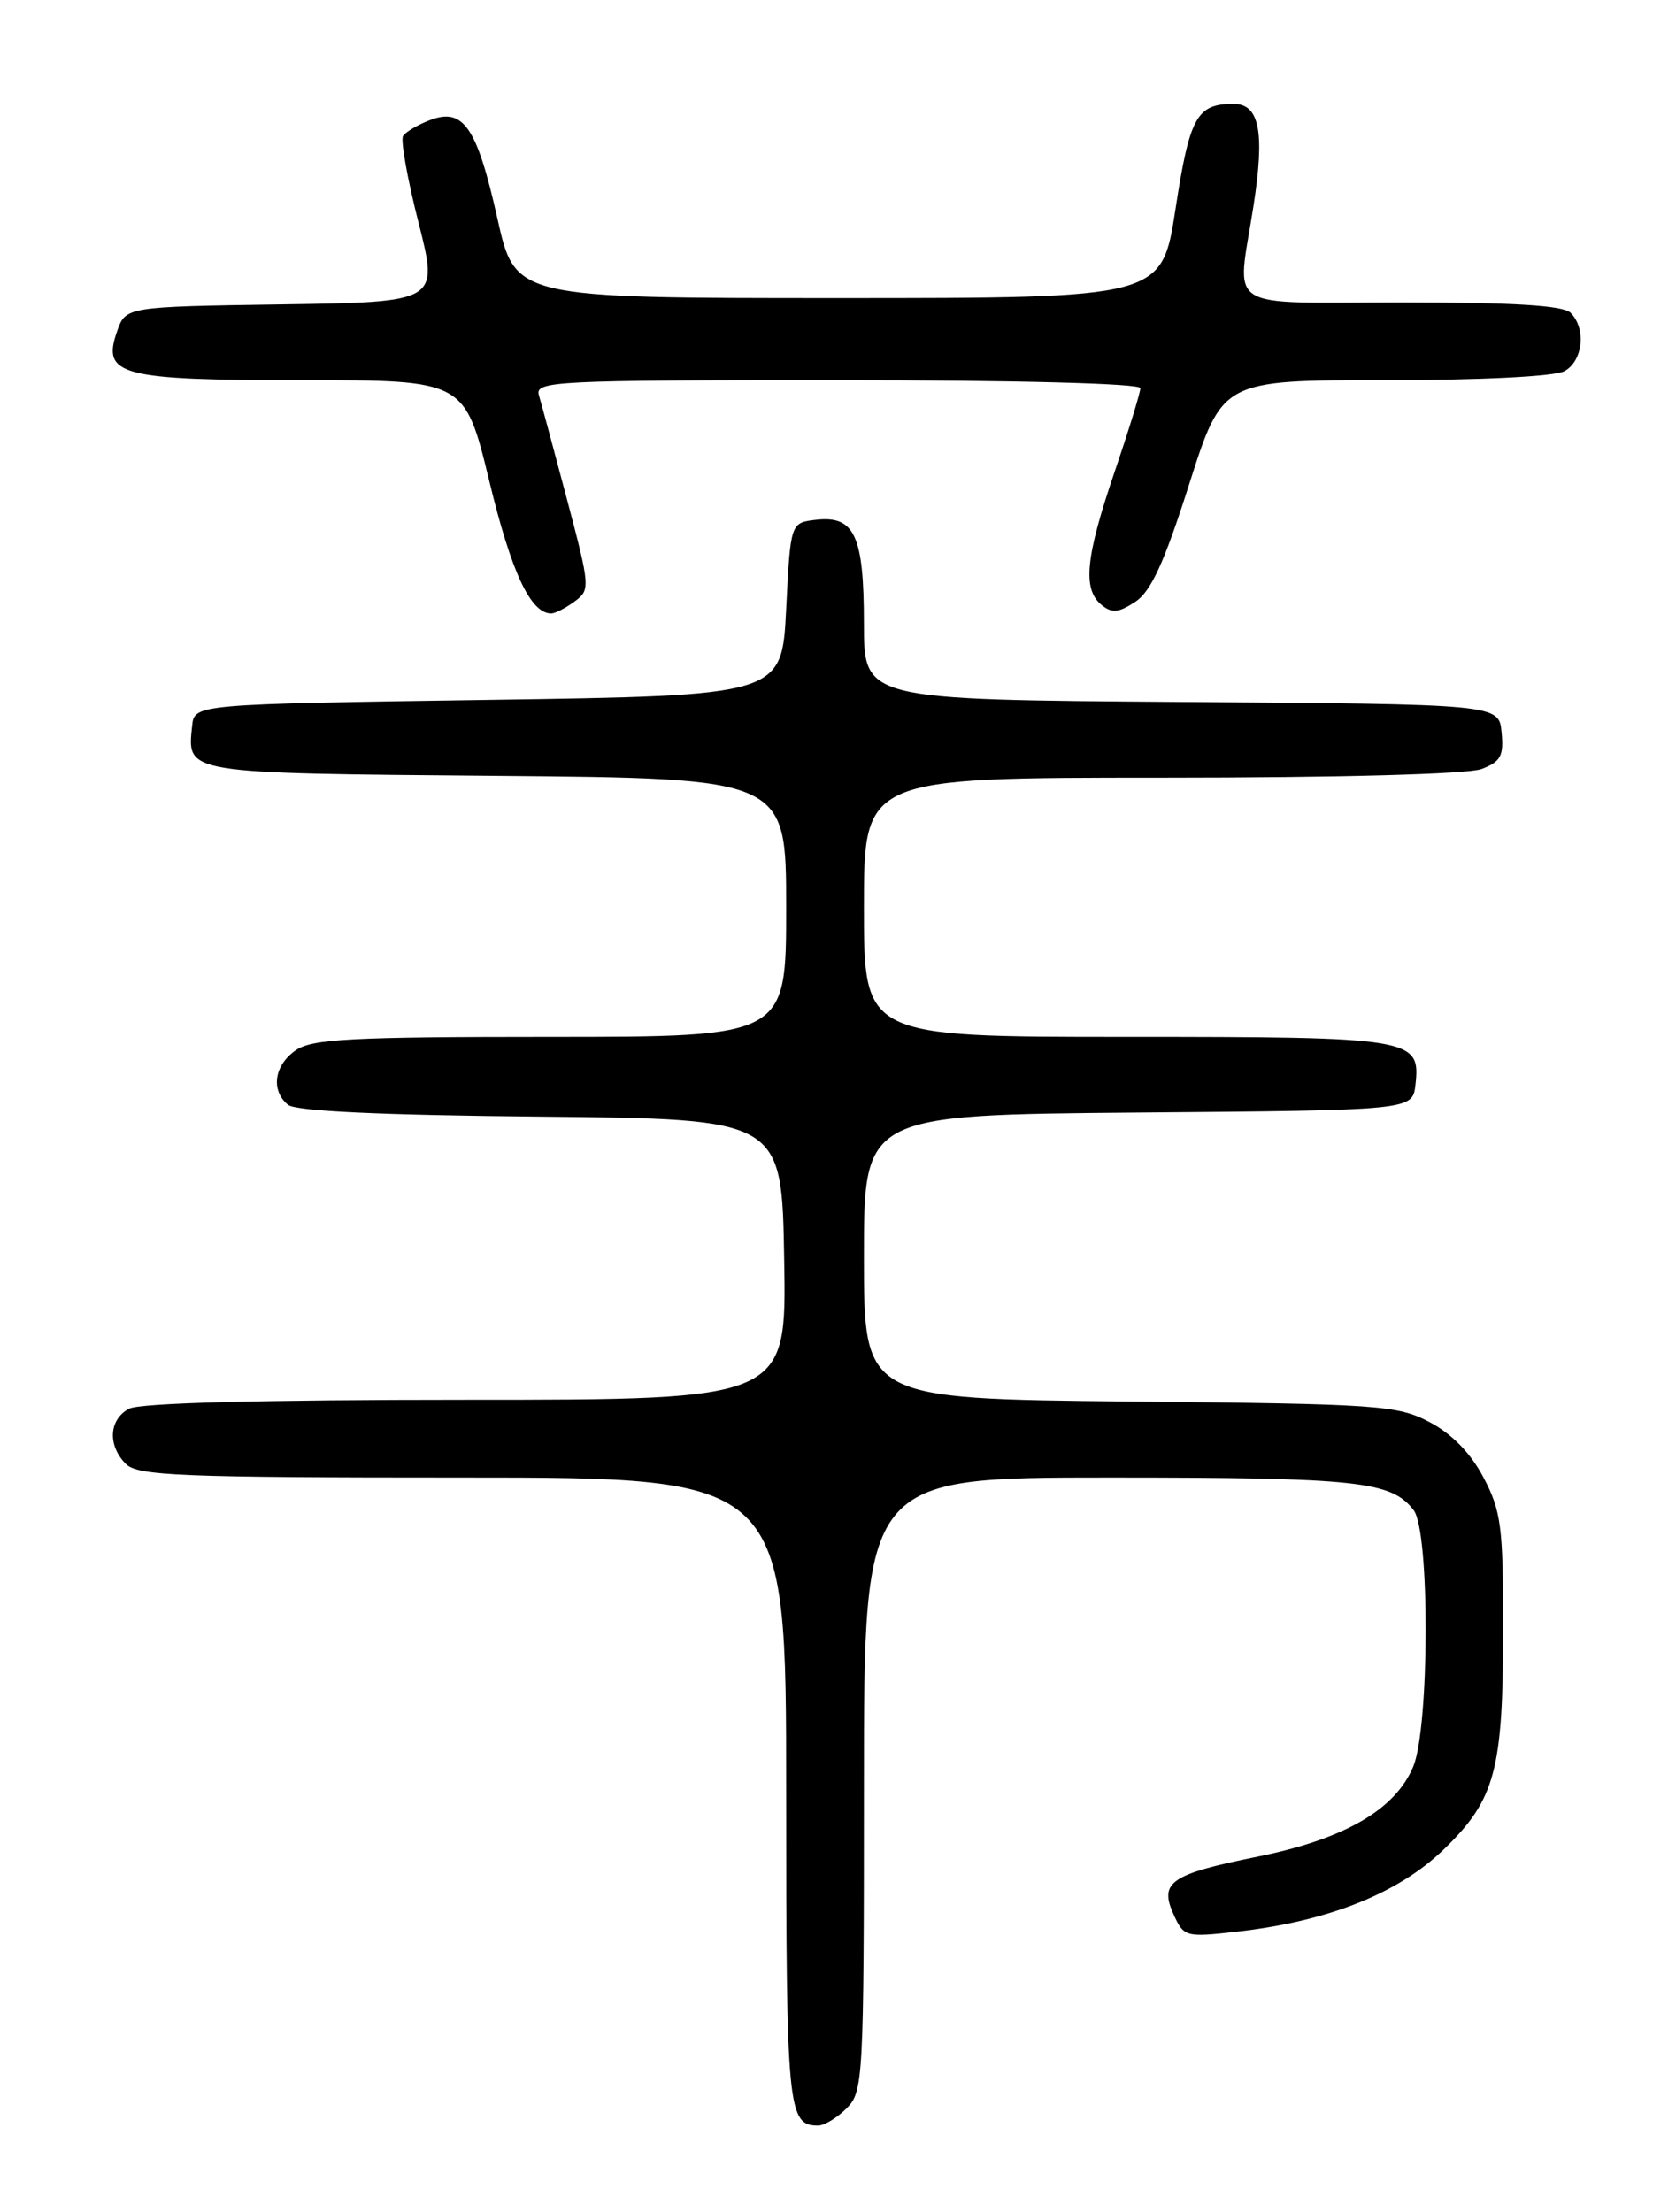 <?xml version="1.0" encoding="UTF-8" standalone="no"?>
<!DOCTYPE svg PUBLIC "-//W3C//DTD SVG 1.1//EN" "http://www.w3.org/Graphics/SVG/1.1/DTD/svg11.dtd" >
<svg xmlns="http://www.w3.org/2000/svg" xmlns:xlink="http://www.w3.org/1999/xlink" version="1.1" viewBox="0 0 194 256">
 <g >
 <path fill="currentColor"
d=" M 98.00 244.00 C 99.92 242.08 100.00 240.67 100.00 206.50 C 100.00 171.00 100.00 171.00 128.43 171.00 C 157.19 171.00 161.08 171.42 163.64 174.79 C 165.52 177.27 165.47 199.93 163.58 204.47 C 161.50 209.44 155.63 212.84 145.60 214.87 C 135.46 216.92 134.15 217.83 135.86 221.60 C 137.04 224.17 137.25 224.23 143.23 223.55 C 153.75 222.36 161.88 219.12 167.13 214.03 C 173.09 208.25 173.99 204.90 173.99 188.41 C 174.00 176.68 173.76 174.86 171.71 170.98 C 170.22 168.16 168.04 165.93 165.46 164.58 C 161.74 162.63 159.62 162.48 130.75 162.20 C 100.00 161.89 100.00 161.89 100.00 145.46 C 100.00 129.03 100.00 129.03 131.75 128.76 C 163.50 128.50 163.50 128.50 163.84 125.55 C 164.45 120.14 163.58 120.00 130.31 120.00 C 100.00 120.00 100.00 120.00 100.00 105.00 C 100.00 90.00 100.00 90.00 134.43 90.00 C 154.96 90.00 169.93 89.60 171.50 89.00 C 173.70 88.16 174.08 87.48 173.81 84.75 C 173.50 81.50 173.50 81.50 136.75 81.24 C 100.00 80.98 100.00 80.98 100.00 72.18 C 100.00 61.98 98.93 59.65 94.45 60.16 C 91.50 60.50 91.50 60.50 91.00 70.50 C 90.50 80.50 90.50 80.50 56.50 81.00 C 22.50 81.50 22.50 81.50 22.24 84.00 C 21.66 89.57 21.11 89.48 57.46 89.79 C 91.00 90.08 91.00 90.08 91.00 105.04 C 91.00 120.00 91.00 120.00 63.72 120.00 C 40.65 120.00 36.10 120.24 34.22 121.56 C 31.73 123.30 31.32 126.19 33.33 127.86 C 34.22 128.60 44.03 129.06 62.58 129.23 C 90.50 129.50 90.50 129.50 90.77 145.75 C 91.05 162.00 91.05 162.00 53.96 162.00 C 30.30 162.00 16.17 162.37 14.93 163.04 C 12.60 164.29 12.43 167.28 14.57 169.43 C 15.94 170.80 20.88 171.00 53.57 171.00 C 91.00 171.00 91.00 171.00 91.00 207.30 C 91.00 244.19 91.17 246.00 94.70 246.00 C 95.42 246.00 96.90 245.10 98.00 244.00 Z  M 66.50 69.62 C 68.34 68.28 68.32 67.97 65.65 57.87 C 64.14 52.17 62.67 46.71 62.38 45.75 C 61.90 44.11 64.00 44.00 96.93 44.00 C 117.67 44.00 132.00 44.38 132.00 44.92 C 132.00 45.43 130.65 49.81 129.00 54.66 C 125.65 64.51 125.29 68.17 127.49 70.00 C 128.70 70.99 129.46 70.93 131.40 69.66 C 133.23 68.46 134.75 65.15 137.65 56.04 C 141.49 44.00 141.49 44.00 160.31 44.00 C 171.37 44.00 179.93 43.57 181.07 42.96 C 183.23 41.81 183.64 38.04 181.80 36.20 C 180.95 35.35 175.20 35.00 162.30 35.00 C 141.29 35.00 143.17 36.22 145.09 23.86 C 146.43 15.23 145.79 11.99 142.73 12.02 C 138.52 12.04 137.70 13.55 136.07 24.17 C 134.48 34.50 134.48 34.50 97.06 34.50 C 59.63 34.50 59.63 34.50 57.57 25.27 C 55.20 14.70 53.64 12.42 49.77 13.90 C 48.35 14.44 46.95 15.27 46.65 15.75 C 46.36 16.23 47.16 20.75 48.45 25.79 C 50.78 34.96 50.78 34.96 32.66 35.23 C 14.55 35.50 14.55 35.50 13.55 38.35 C 11.76 43.44 13.88 44.00 35.09 44.00 C 53.80 44.00 53.80 44.00 56.65 55.74 C 59.21 66.30 61.42 71.00 63.81 71.00 C 64.25 71.00 65.47 70.38 66.50 69.62 Z "/>
</g>
</svg>